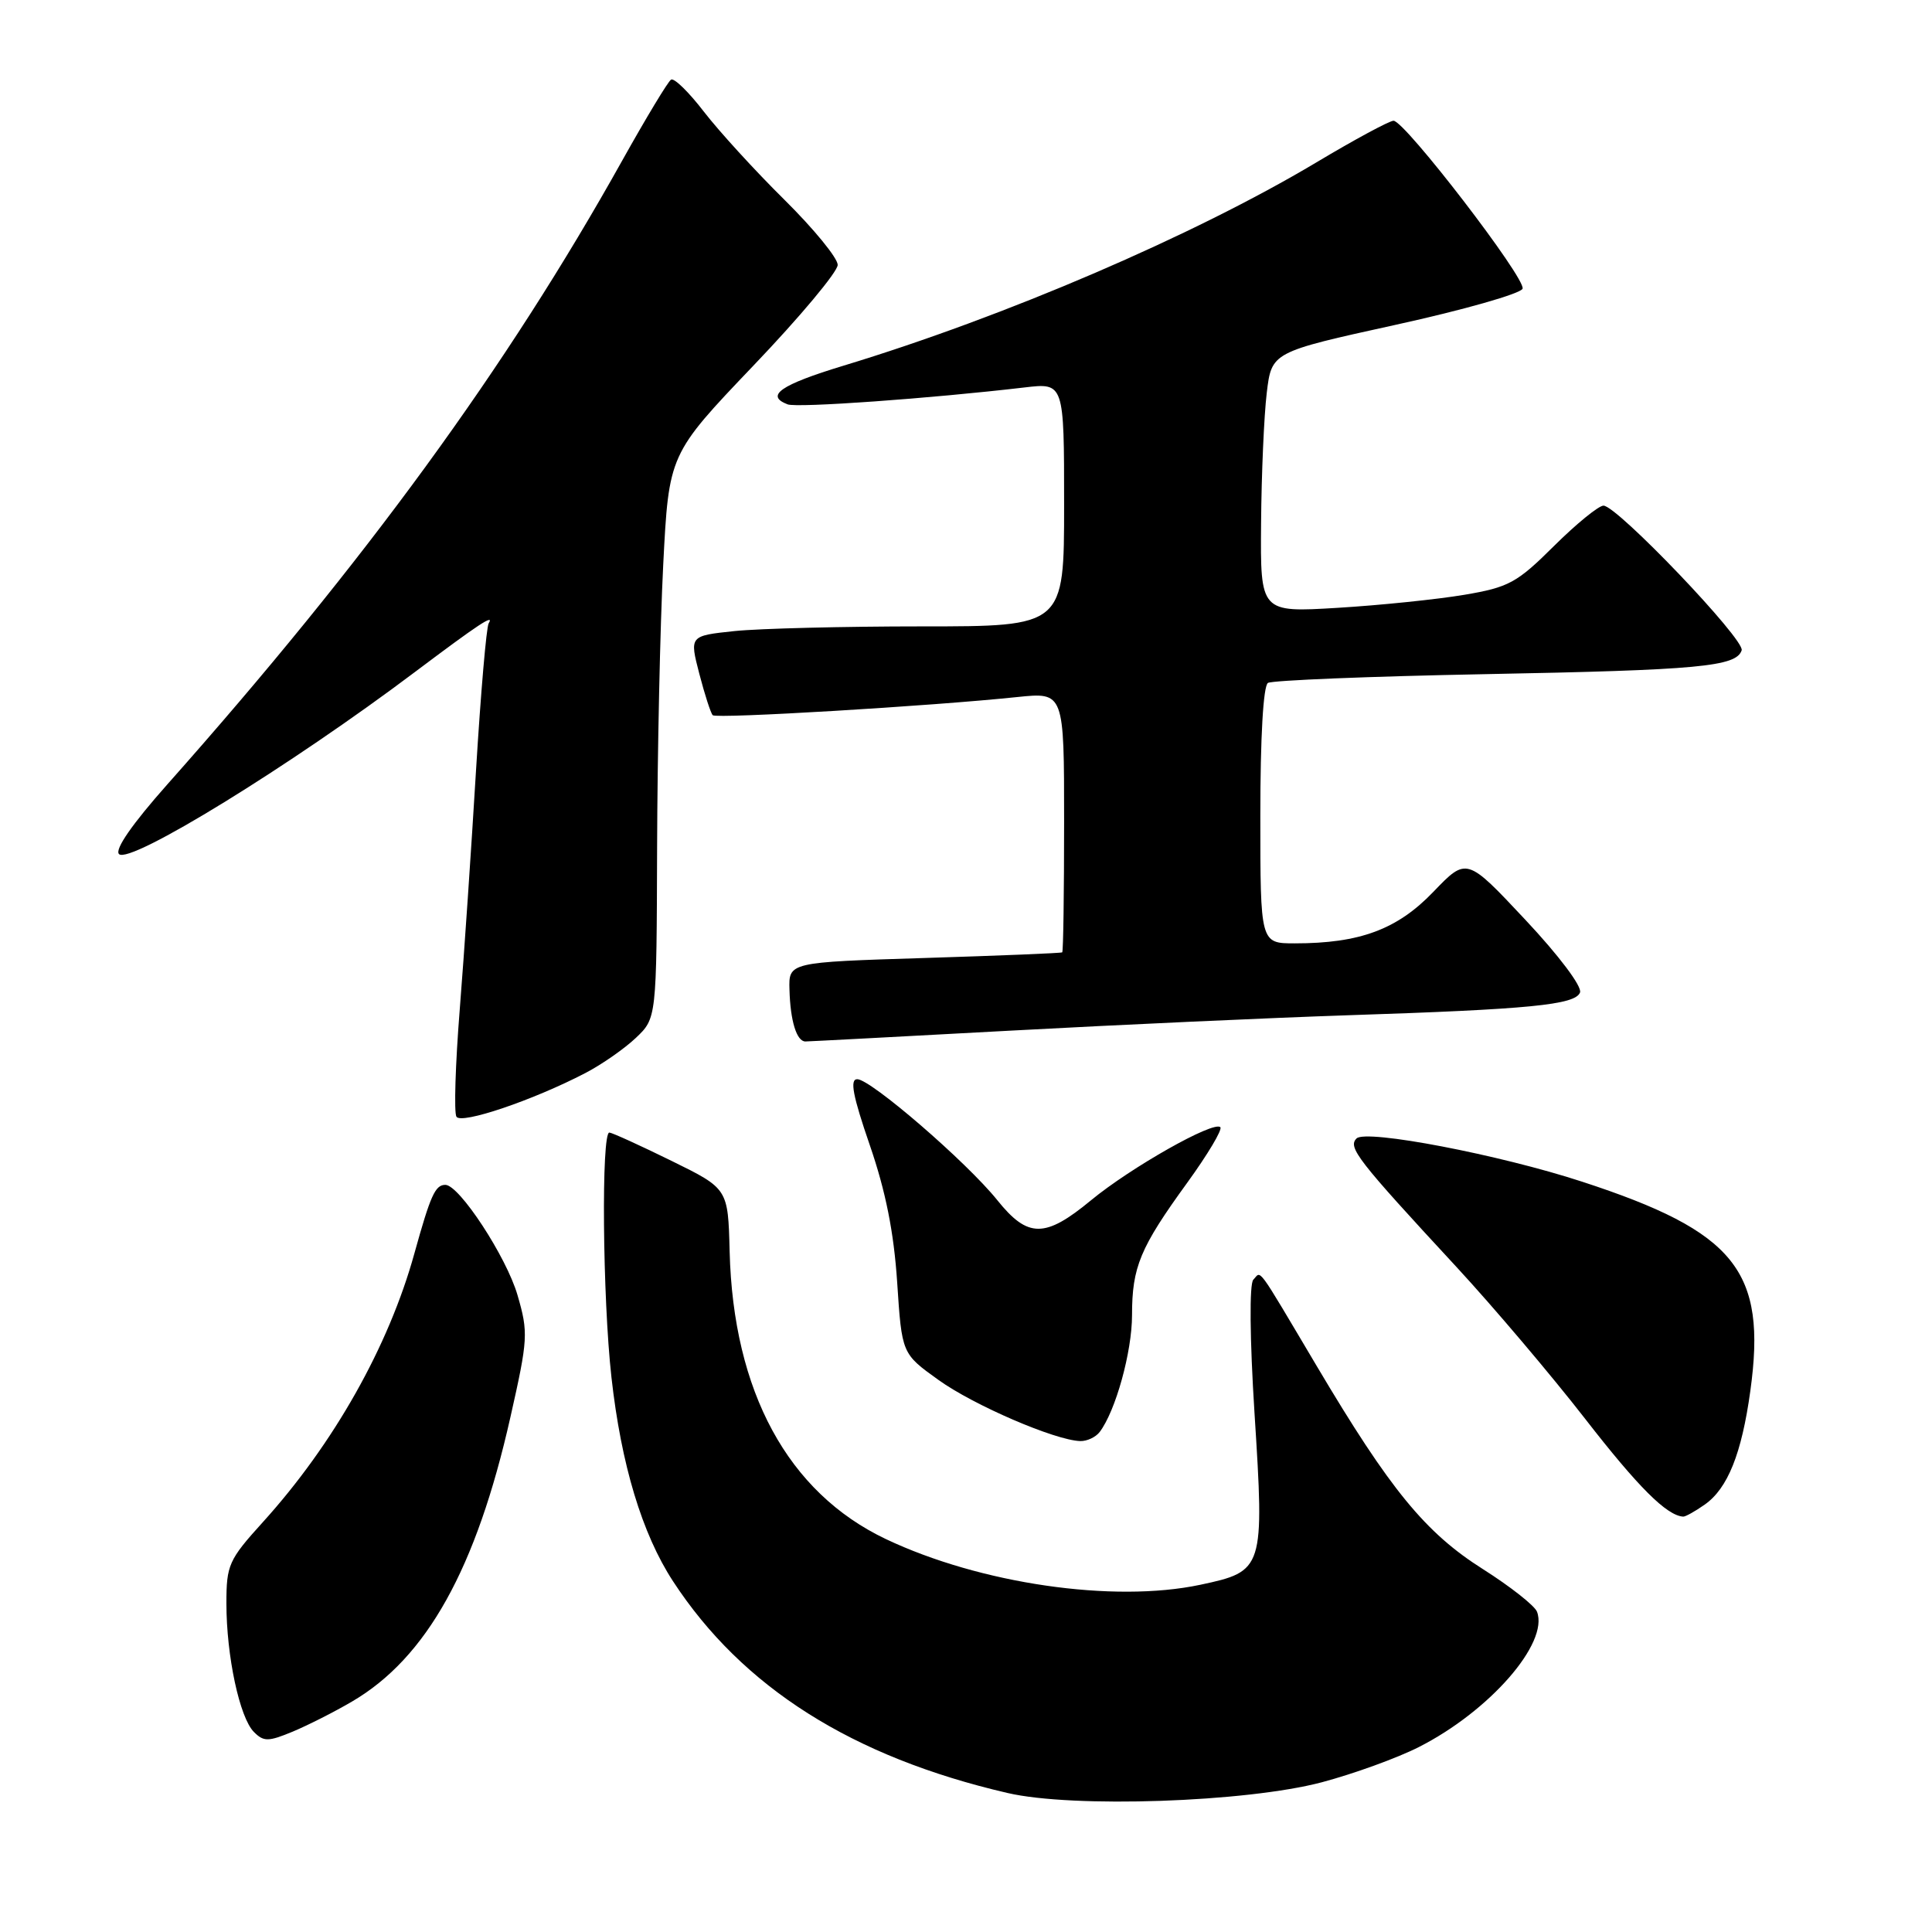 <?xml version="1.0" encoding="UTF-8" standalone="no"?>
<!DOCTYPE svg PUBLIC "-//W3C//DTD SVG 1.1//EN" "http://www.w3.org/Graphics/SVG/1.1/DTD/svg11.dtd" >
<svg xmlns="http://www.w3.org/2000/svg" xmlns:xlink="http://www.w3.org/1999/xlink" version="1.1" viewBox="0 0 256 256">
 <g >
 <path fill="currentColor"
d=" M 175.15 236.16 C 179.36 235.04 185.14 232.95 187.99 231.50 C 197.37 226.75 205.26 217.72 203.66 213.56 C 203.35 212.76 200.14 210.23 196.53 207.94 C 188.88 203.11 184.21 197.42 174.47 181.00 C 166.31 167.26 167.17 168.43 166.07 169.57 C 165.54 170.12 165.60 177.34 166.23 187.27 C 167.55 207.93 167.46 208.20 159.05 209.99 C 147.53 212.43 129.87 209.86 117.37 203.93 C 104.40 197.76 97.15 184.40 96.68 165.80 C 96.47 157.50 96.47 157.50 88.98 153.82 C 84.87 151.80 81.16 150.11 80.75 150.07 C 79.66 149.97 79.84 171.96 81.02 182.50 C 82.31 194.07 85.08 203.24 89.17 209.51 C 98.36 223.59 112.93 232.81 133.50 237.58 C 142.18 239.60 165.12 238.81 175.15 236.16 Z  M 46.65 225.46 C 56.53 219.68 63.11 207.86 67.63 187.79 C 69.97 177.42 70.02 176.58 68.57 171.60 C 67.10 166.54 60.86 157.00 59.01 157.00 C 57.67 157.00 57.05 158.37 54.91 166.08 C 51.50 178.41 44.20 191.34 34.83 201.69 C 30.30 206.69 30.00 207.36 30.00 212.46 C 30.00 219.42 31.75 227.61 33.65 229.50 C 34.94 230.80 35.56 230.79 38.81 229.44 C 40.84 228.59 44.37 226.80 46.65 225.46 Z  M 225.88 199.37 C 228.93 197.23 230.78 192.63 231.93 184.29 C 234.13 168.39 229.96 163.21 209.64 156.58 C 198.70 153.00 180.99 149.61 179.75 150.85 C 178.57 152.03 179.82 153.65 192.99 167.88 C 197.88 173.17 205.55 182.22 210.04 188.00 C 217.06 197.04 220.84 200.82 223.03 200.96 C 223.32 200.98 224.60 200.27 225.88 199.37 Z  M 145.71 189.75 C 147.83 186.96 150.00 179.12 150.00 174.26 C 150.00 167.88 151.07 165.32 157.32 156.71 C 160.03 152.97 162.00 149.67 161.70 149.36 C 160.82 148.48 149.83 154.70 144.57 159.04 C 138.47 164.08 136.20 164.08 132.14 159.02 C 128.08 153.97 115.38 143.00 113.59 143.00 C 112.58 143.00 113.00 145.20 115.25 151.73 C 117.36 157.85 118.44 163.28 118.88 169.91 C 119.50 179.37 119.50 179.37 124.34 182.84 C 129.01 186.20 139.78 190.84 143.13 190.95 C 144.02 190.98 145.18 190.44 145.71 189.75 Z  M 77.57 142.18 C 79.73 141.06 82.74 138.96 84.25 137.53 C 87.00 134.92 87.00 134.92 87.07 112.21 C 87.11 99.72 87.47 82.90 87.88 74.84 C 88.63 60.19 88.63 60.19 99.81 48.47 C 105.97 42.03 111.00 36.01 111.00 35.10 C 111.00 34.19 107.82 30.31 103.94 26.47 C 100.06 22.64 95.26 17.38 93.27 14.80 C 91.28 12.21 89.33 10.30 88.92 10.55 C 88.51 10.80 85.61 15.62 82.46 21.25 C 67.15 48.69 48.40 74.41 22.16 103.95 C 17.51 109.19 15.17 112.57 15.77 113.17 C 17.18 114.58 38.50 101.46 55.00 89.03 C 63.46 82.67 65.56 81.28 64.75 82.60 C 64.45 83.09 63.70 91.83 63.08 102.00 C 62.47 112.17 61.50 126.46 60.92 133.74 C 60.34 141.02 60.14 147.42 60.48 147.97 C 61.12 149.01 70.62 145.80 77.57 142.18 Z  M 134.00 136.56 C 148.57 135.77 168.60 134.86 178.50 134.53 C 202.71 133.74 208.73 133.15 209.36 131.51 C 209.66 130.73 206.56 126.61 202.11 121.87 C 194.34 113.58 194.34 113.58 189.92 118.18 C 185.14 123.16 180.18 125.00 171.56 125.00 C 167.00 125.00 167.00 125.00 167.00 108.06 C 167.00 97.68 167.39 90.88 168.01 90.49 C 168.57 90.15 181.51 89.62 196.76 89.33 C 225.16 88.79 230.06 88.33 230.78 86.17 C 231.24 84.77 214.27 67.00 212.47 67.00 C 211.83 67.00 208.87 69.41 205.90 72.36 C 200.99 77.24 199.92 77.82 194.00 78.82 C 190.43 79.42 182.89 80.20 177.25 80.54 C 167.00 81.16 167.00 81.16 167.10 69.33 C 167.15 62.82 167.49 55.06 167.85 52.07 C 168.50 46.65 168.50 46.65 184.93 43.04 C 193.96 41.06 201.53 38.90 201.75 38.25 C 202.20 36.90 186.14 16.00 184.65 16.00 C 184.11 16.00 179.49 18.49 174.39 21.54 C 158.17 31.22 133.18 41.96 111.75 48.46 C 103.42 50.99 101.35 52.43 104.36 53.58 C 105.61 54.07 123.31 52.80 135.75 51.34 C 141.00 50.72 141.00 50.72 141.00 66.86 C 141.00 83.00 141.00 83.00 122.15 83.00 C 111.78 83.00 100.61 83.28 97.33 83.62 C 91.36 84.25 91.36 84.25 92.66 89.27 C 93.38 92.04 94.18 94.51 94.44 94.77 C 94.92 95.26 123.38 93.56 134.81 92.36 C 141.00 91.72 141.00 91.72 141.00 108.86 C 141.00 118.29 140.89 126.09 140.75 126.19 C 140.61 126.30 132.40 126.63 122.50 126.94 C 104.50 127.50 104.50 127.50 104.61 131.15 C 104.72 135.28 105.56 138.00 106.72 138.00 C 107.15 138.00 119.42 137.35 134.00 136.56 Z "/>
</g>
</svg>